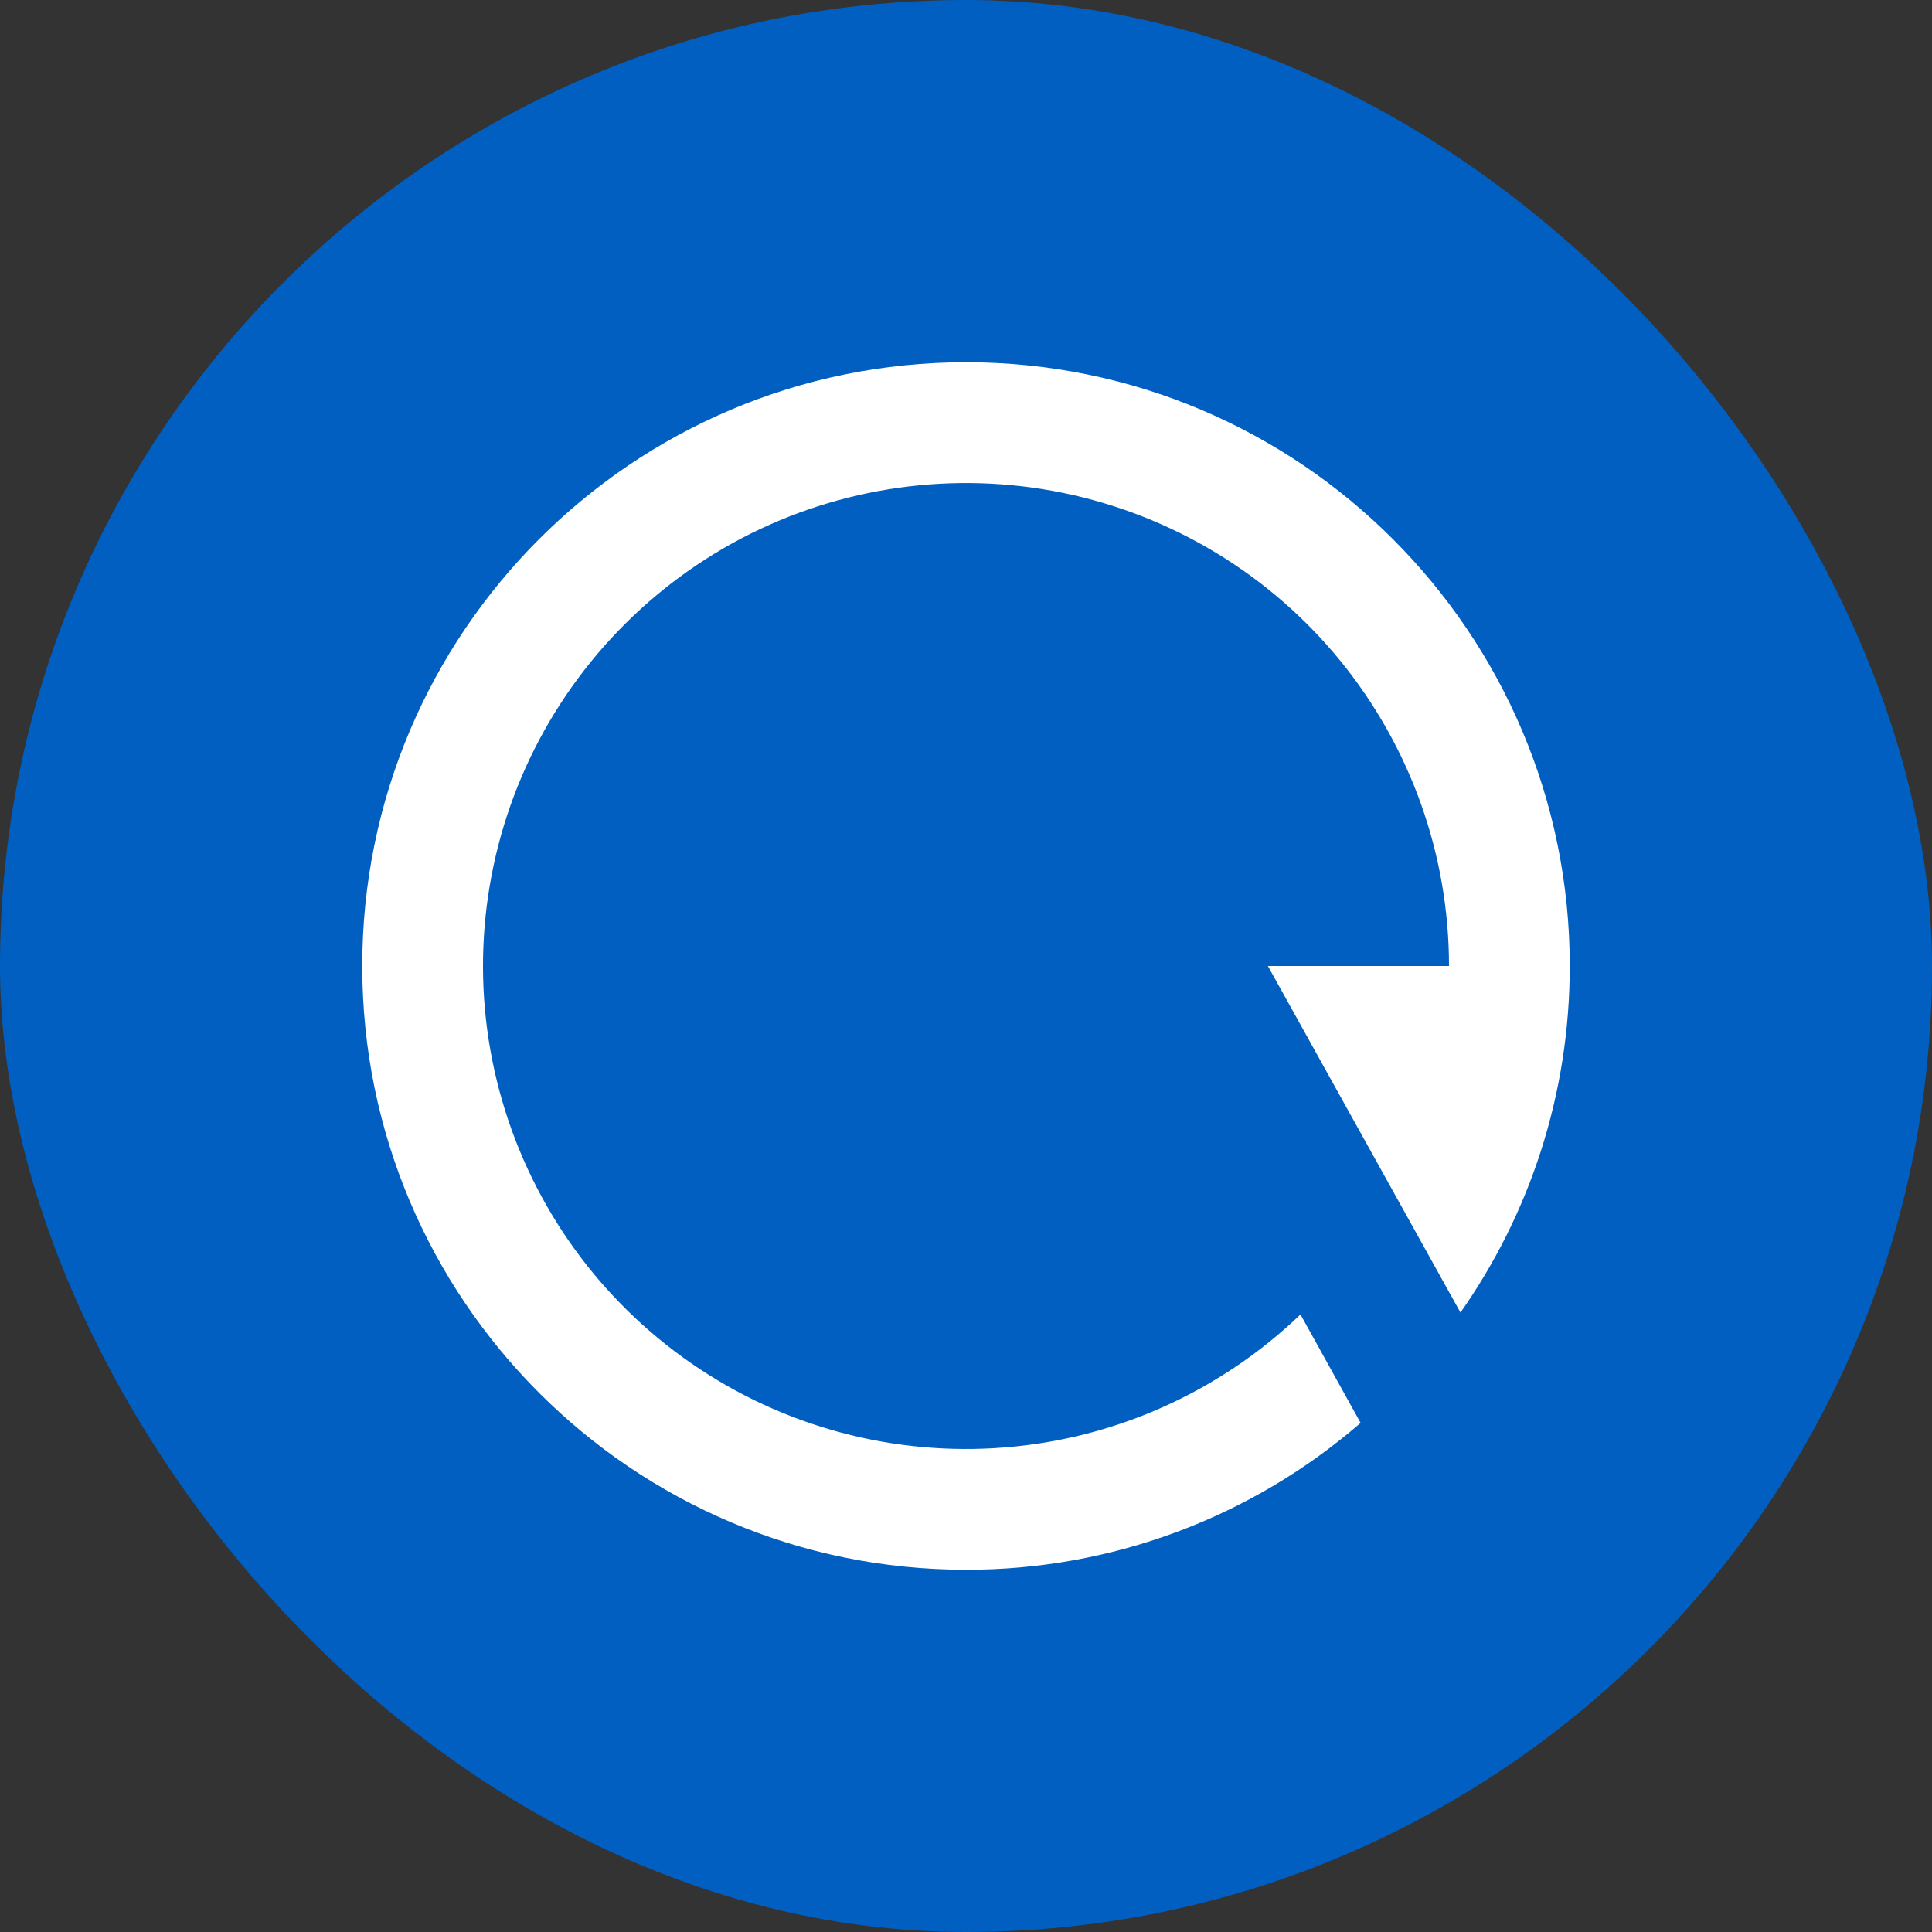 <svg width="16" height="16" viewBox="0 0 16 16" fill="none" xmlns="http://www.w3.org/2000/svg">
<rect x="0" y="0" width="16" height="16" fill="#333333" stroke="none"/>
<rect width="16" height="16" rx="8" fill="#005FC1"/>
<path d="M11.268 11.784C10.361 12.57 9.201 13.002 8 13C5.239 13 3 10.761 3 8C3 5.239 5.239 3 8 3C10.761 3 13 5.239 13 8C13 9.068 12.665 10.058 12.095 10.87L10.5 8H12C12 7.078 11.681 6.185 11.098 5.47C10.515 4.756 9.703 4.266 8.8 4.081C7.897 3.897 6.958 4.03 6.141 4.458C5.325 4.887 4.682 5.584 4.32 6.432C3.959 7.28 3.901 8.227 4.158 9.113C4.414 9.998 4.968 10.768 5.727 11.292C6.486 11.816 7.402 12.061 8.321 11.987C9.24 11.914 10.105 11.524 10.77 10.886L11.268 11.784Z" fill="white"/>
</svg>
